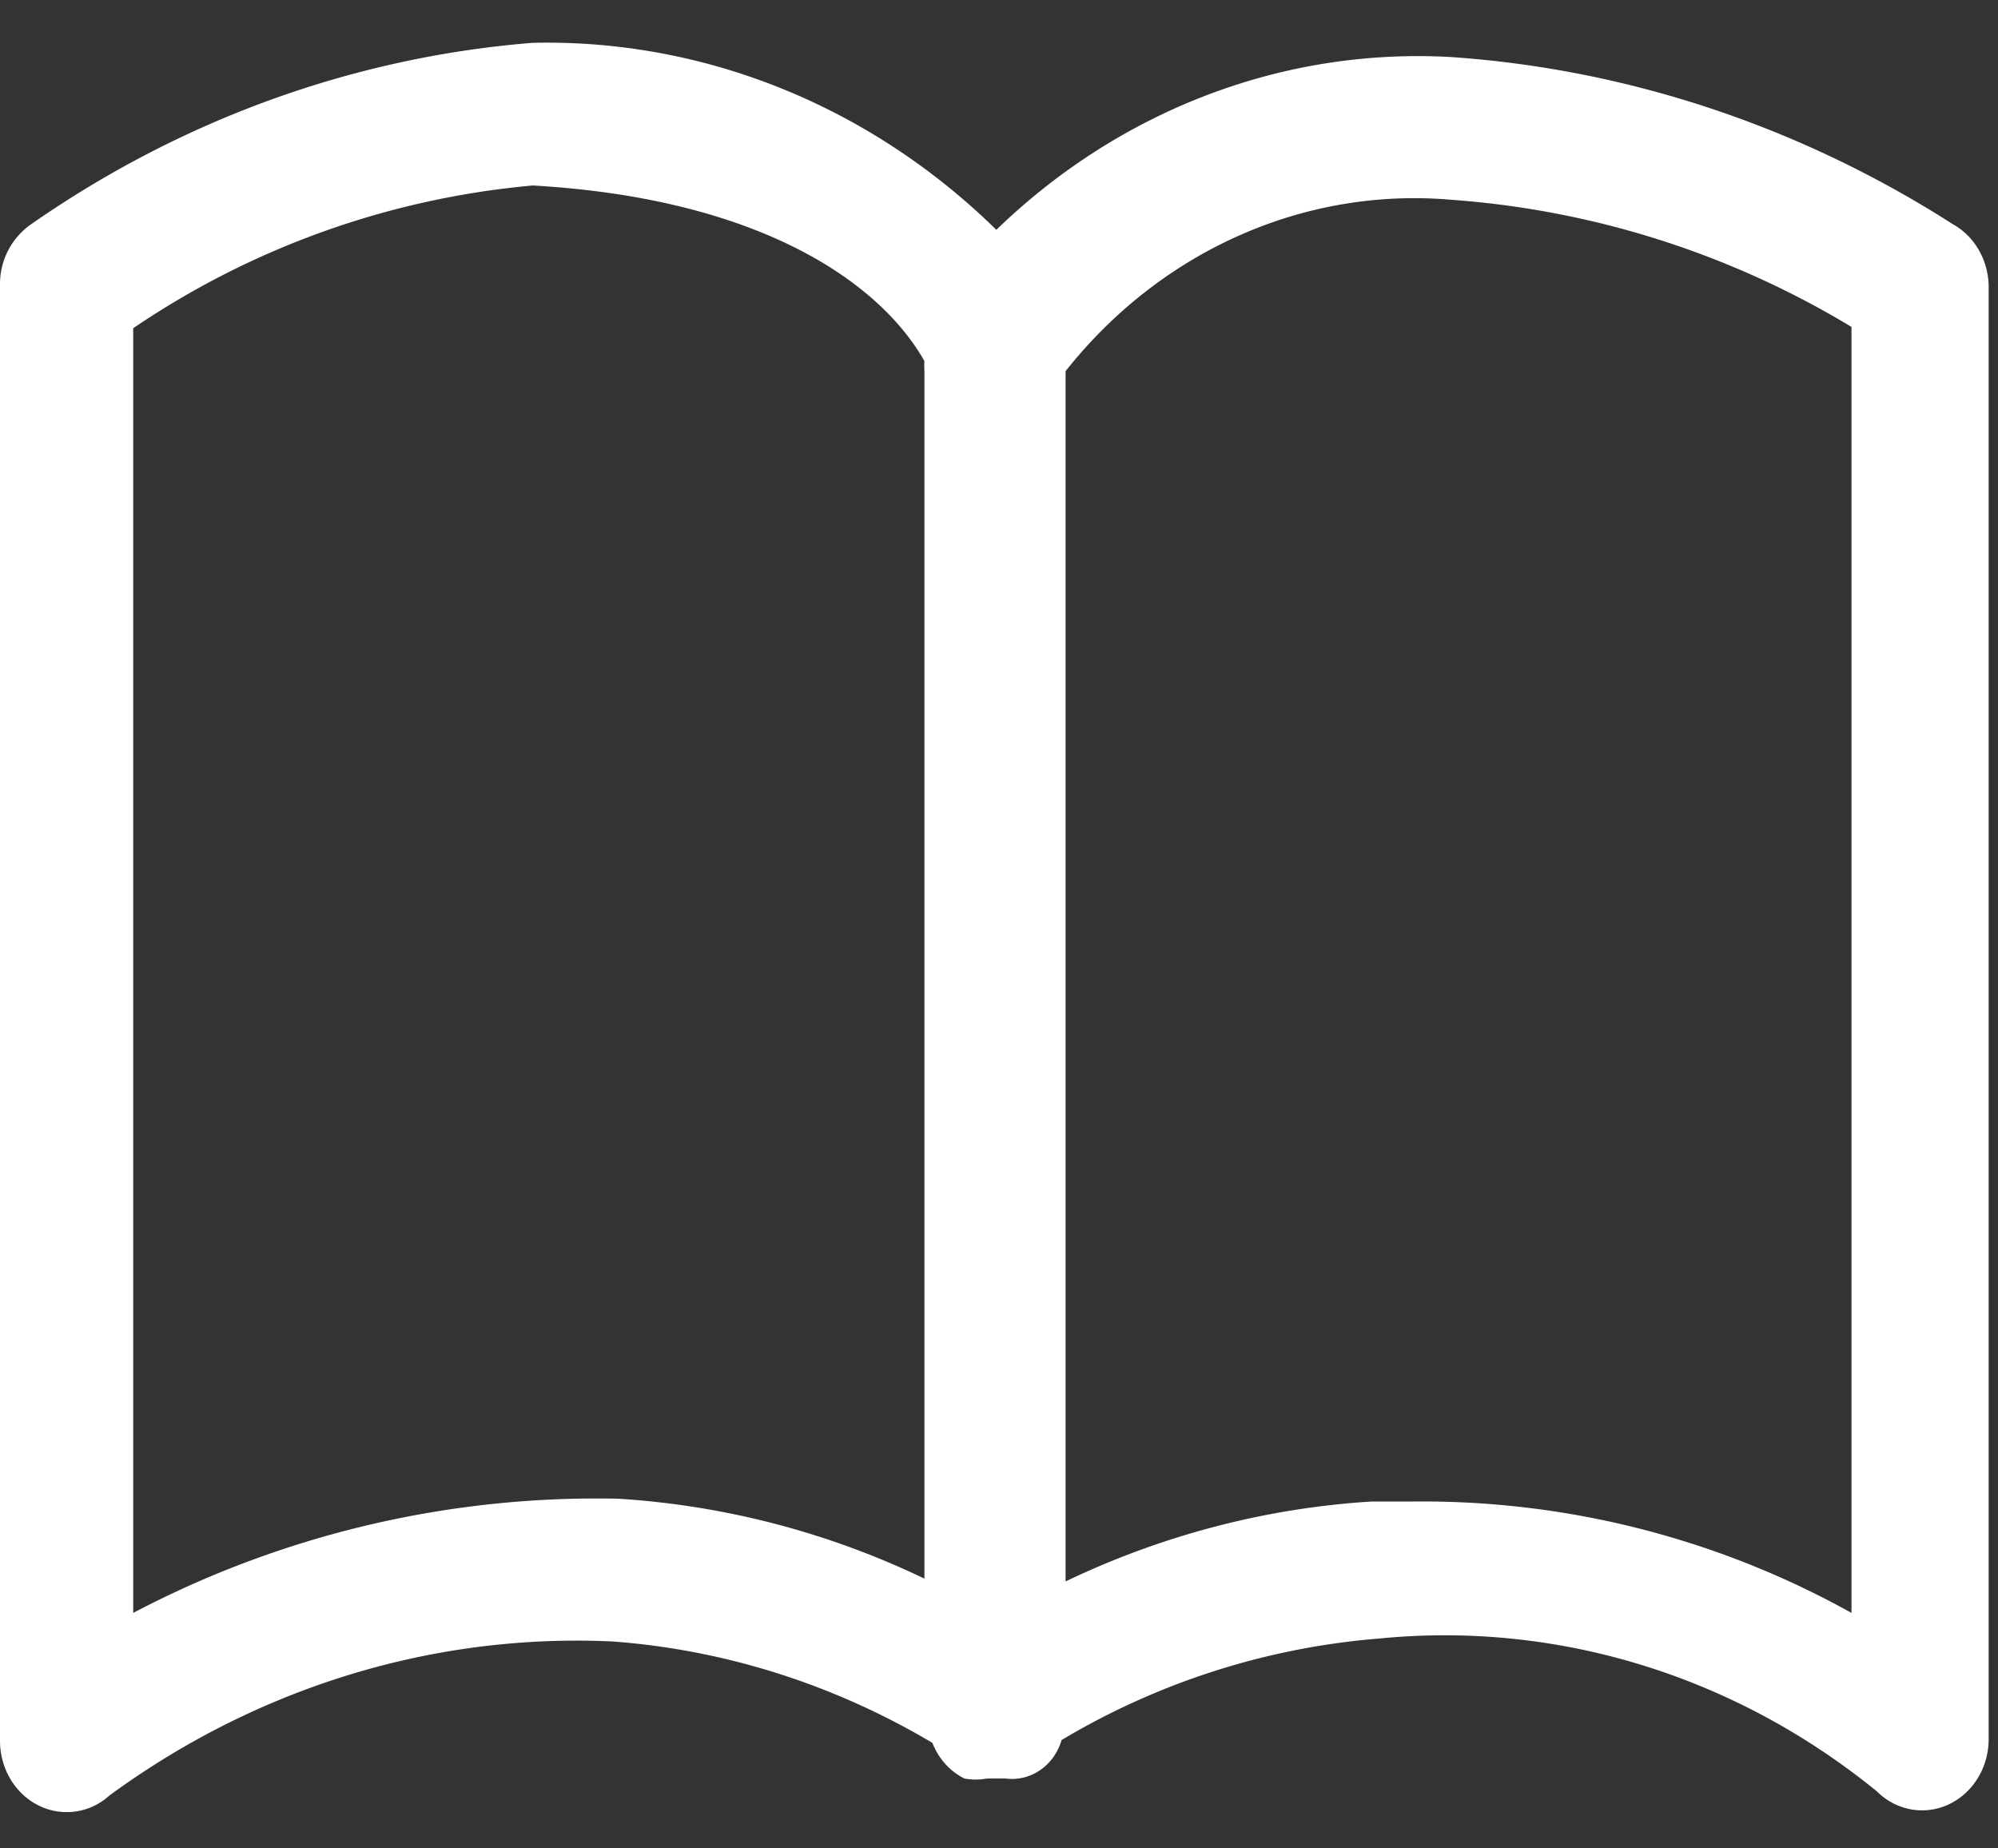 <svg xmlns="http://www.w3.org/2000/svg" width="40" height="37" viewBox="0 0 40 37"><rect x="0" y="0" width="40" height="37" fill="#333333" stroke="none"/><g fill="none" fill-rule="evenodd" transform="translate(-30 -32)"><rect width="100" height="100" rx="50"/><path d="M48.4 39.43a1.53 1.53 0 0 1 0-.2c-.853-1.6-3.28-3.287-7.733-3.516a16.922 16.922 0 0 0-8 2.857v25.716a19.954 19.954 0 0 1 9.6-2.286c2.118.13 4.196.672 6.133 1.6V39.43zm2.933-.144v24.17a16.523 16.523 0 0 1 6.134-1.6h.826c3.067.026 6.08.86 8.774 2.43V38.57a17.99 17.99 0 0 0-8-2.542c-2.916-.304-5.79.907-7.734 3.257z"/><path fill="#FFF" d="M69.093 36.486c-3.047-1.95-6.484-3.096-10.026-3.343-3.35-.195-6.632 1.05-9.12 3.457-2.53-2.48-5.853-3.82-9.28-3.743-3.595.287-7.063 1.545-10.08 3.657a1.46 1.46 0 0 0-.587 1.2v29.143c.004.552.305 1.052.773 1.284a1.263 1.263 0 0 0 1.414-.197c2.96-2.17 6.496-3.254 10.08-3.086 2.246.167 4.43.86 6.4 2.03.123.314.35.57.64.713.15.028.303.028.453 0h.373c.5.066.97-.258 1.12-.77A14.693 14.693 0 0 1 57.6 64.8c3.564-.355 7.124.736 9.973 3.057.39.388.958.49 1.445.26.486-.23.8-.747.795-1.317V37.714c-.013-.52-.29-.99-.72-1.228zm-36.426 27.8V38.57a16.922 16.922 0 0 1 8-2.857c4.506.257 6.933 1.915 7.84 3.515a1.53 1.53 0 0 0 0 .2V63.6a16.523 16.523 0 0 0-6.134-1.6 19.95 19.95 0 0 0-9.706 2.286zm34.4 0a17.662 17.662 0 0 0-8.774-2.23h-.826c-2.12.13-4.197.673-6.134 1.6V39.43c1.91-2.414 4.79-3.69 7.734-3.43a17.99 17.99 0 0 1 8 2.544v25.743z"/></g></svg>

